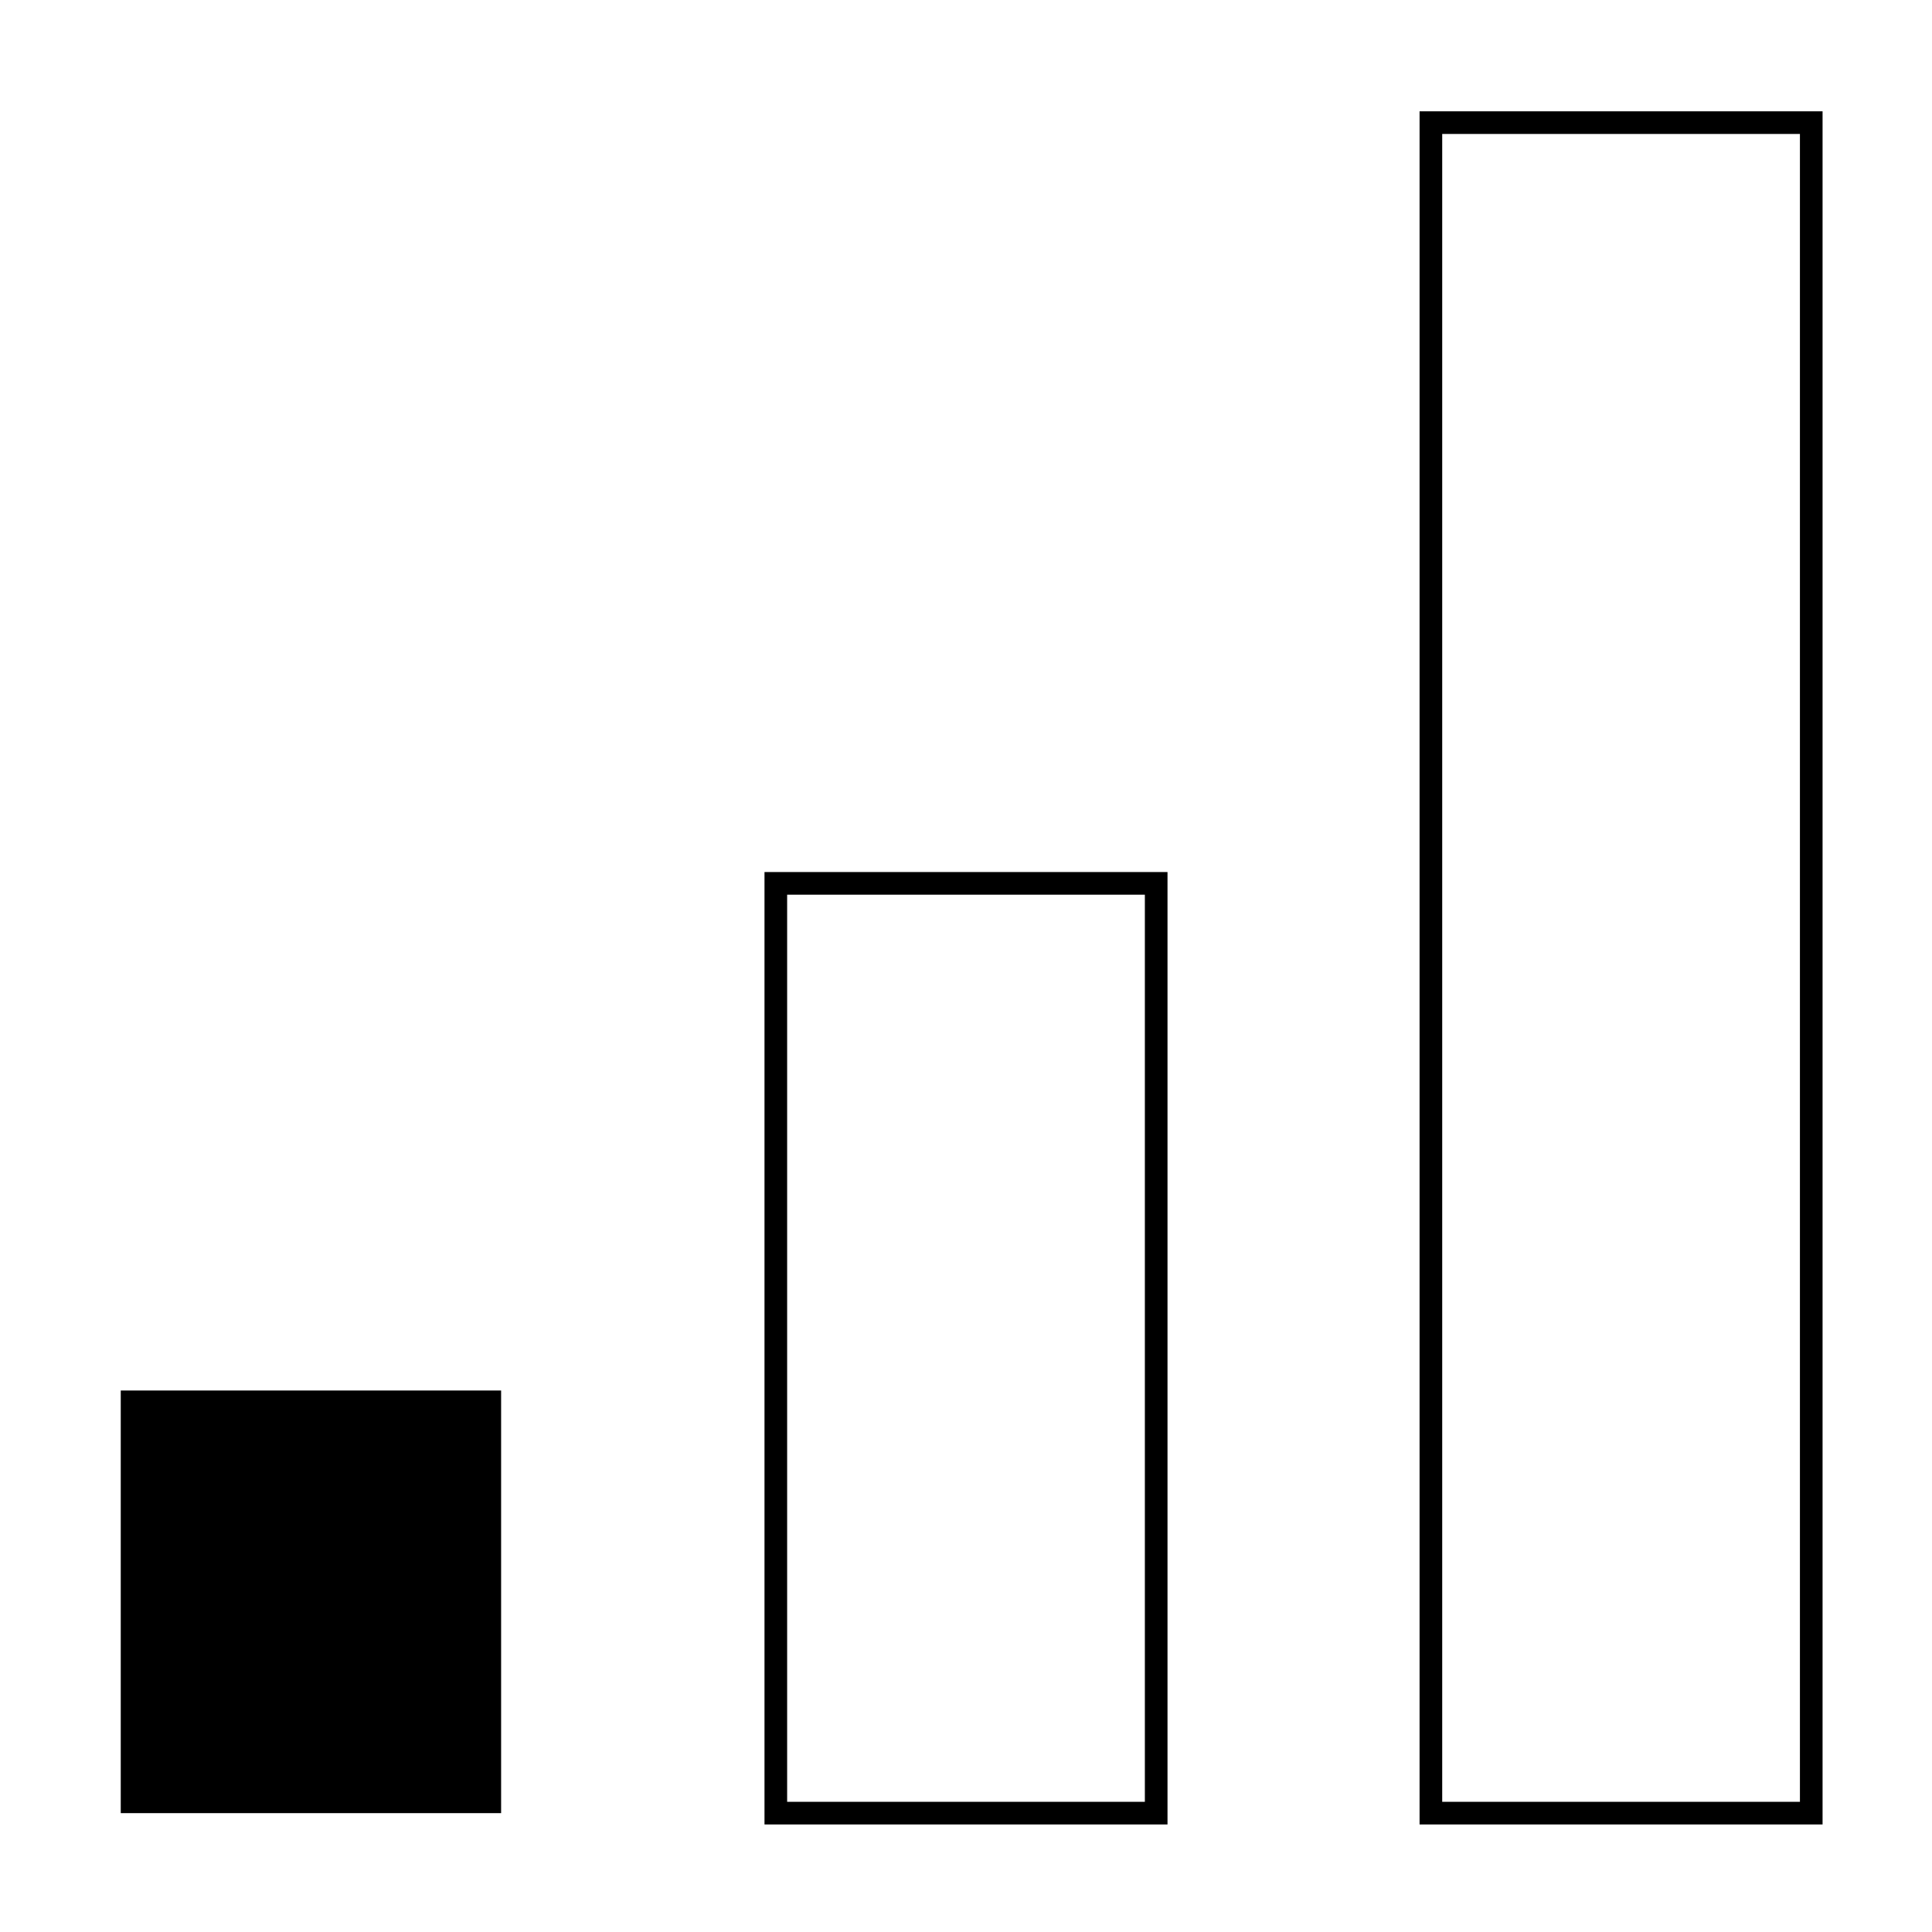 <?xml version="1.0" encoding="utf-8"?>
<!-- Generator: Adobe Illustrator 27.5.0, SVG Export Plug-In . SVG Version: 6.00 Build 0)  -->
<svg version="1.1" id="Layer_1" xmlns="http://www.w3.org/2000/svg" xmlns:xlink="http://www.w3.org/1999/xlink" x="0px" y="0px"
	 viewBox="0 0 512 512" style="enable-background:new 0 0 512 512;" xml:space="preserve">
<style type="text/css">
	.st0{fill:none;stroke:#000000;stroke-width:6;stroke-miterlimit:10;}
</style>
<g>
	<rect x="32" y="368.5" width="100.8" height="112"/>
	<rect x="205.6" y="234.1" class="st0" width="100.8" height="246.4"/>
	<rect x="379.2" y="32.5" class="st0" width="100.8" height="448"/>
</g>
</svg>
